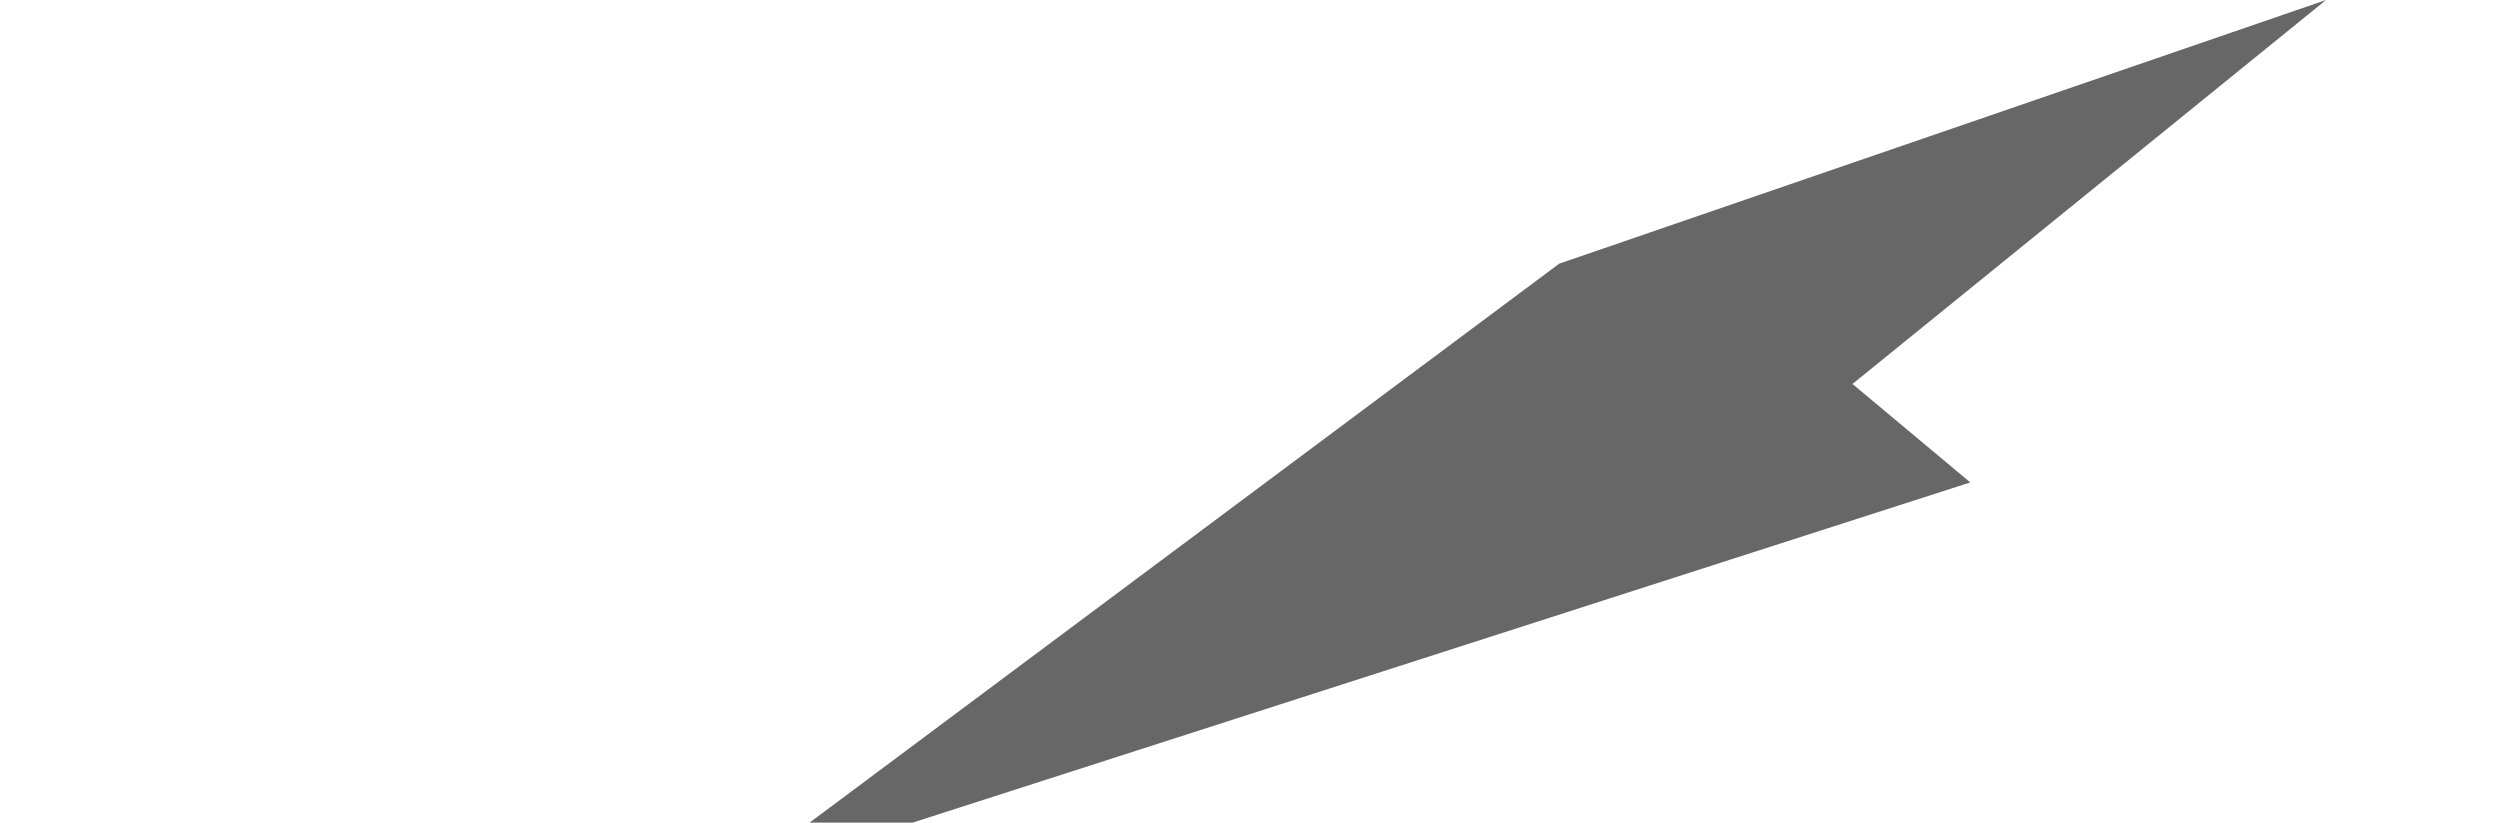 <svg width="1322" height="435" viewBox="0 0 1322 435" fill="none" xmlns="http://www.w3.org/2000/svg">
<path d="M824.501 139.43L1230 0.001L979.594 203.038L1041.89 255.107L-91 619.5L-40.5 725.5L410 448.5L824.501 139.43Z" fill="#333333" fill-opacity="0.74"/>
</svg>
